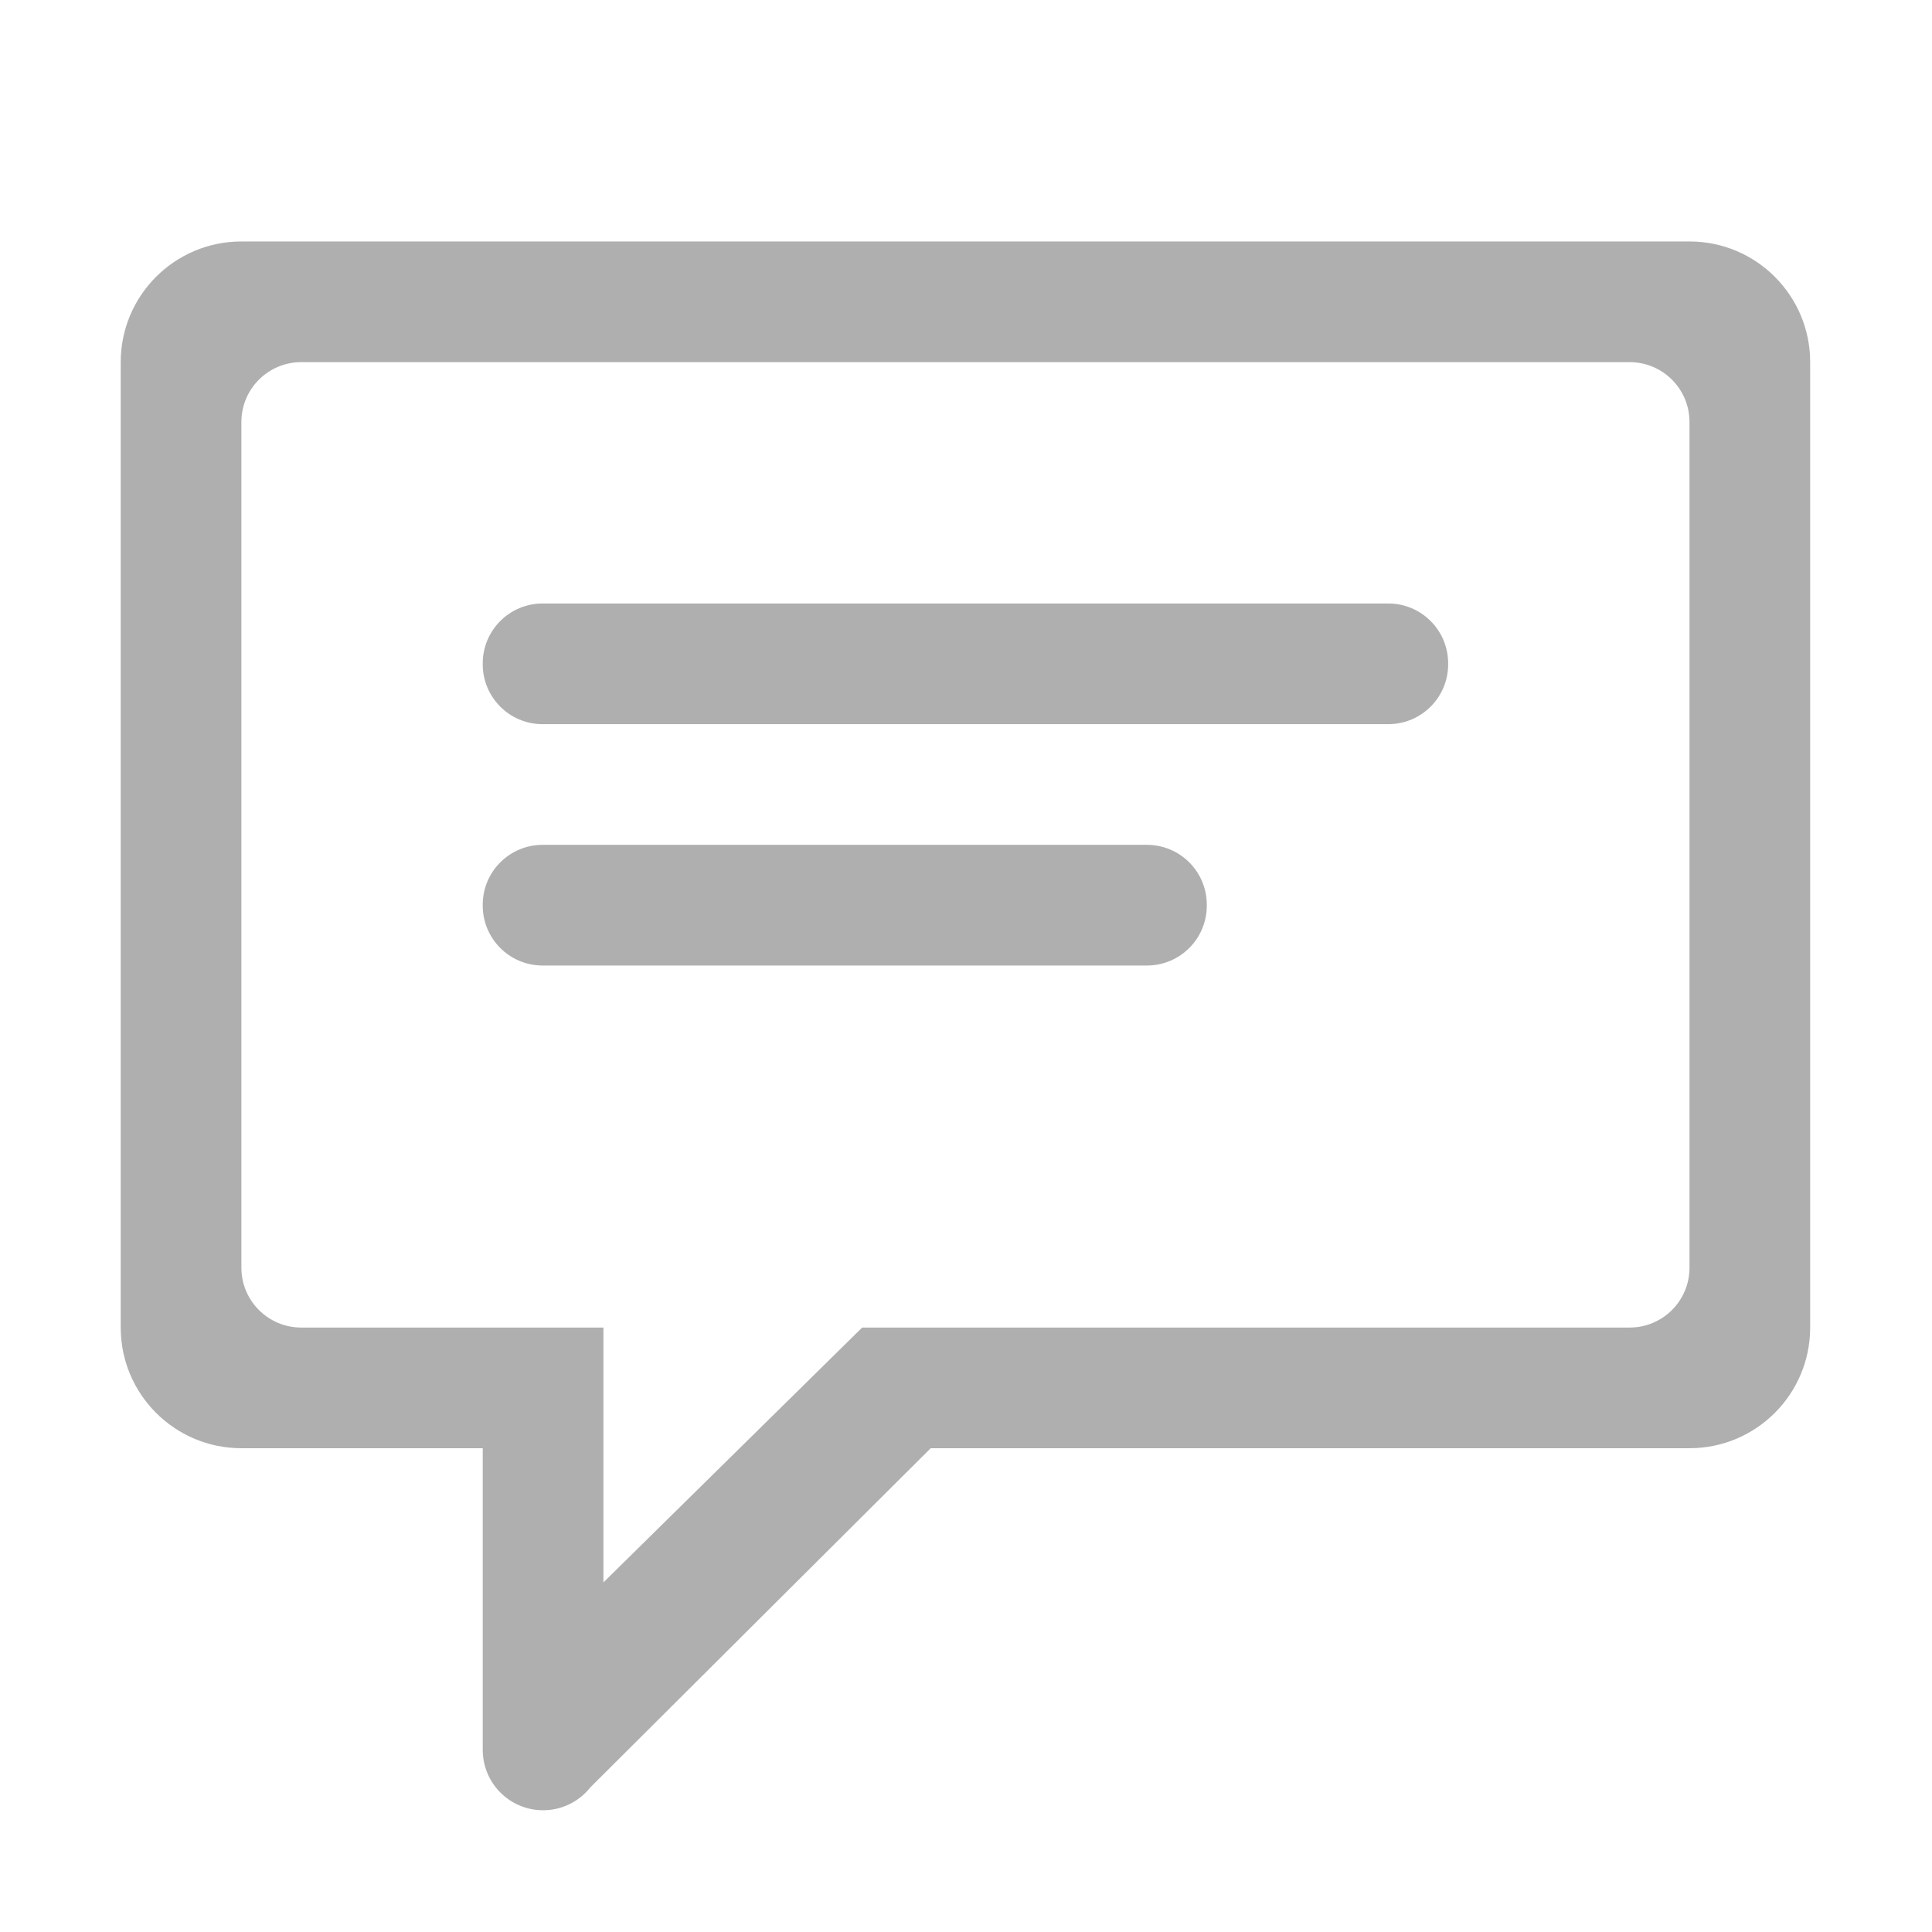 <?xml version="1.0" standalone="no"?><!DOCTYPE svg PUBLIC "-//W3C//DTD SVG 1.1//EN" "http://www.w3.org/Graphics/SVG/1.1/DTD/svg11.dtd"><svg t="1530866296395" class="icon" style="" viewBox="0 0 1024 1024" version="1.1" xmlns="http://www.w3.org/2000/svg" p-id="1193" xmlns:xlink="http://www.w3.org/1999/xlink" width="64" height="64"><defs><style type="text/css"></style></defs><path d="M895.47 127.982 127.942 127.982c-35.322 0-63.957 28.634-63.957 63.957l0 511.693c0 35.322 28.634 63.957 63.957 63.957l127.921 0 0 160.16c0 0.048 0.009 0.093 0.01 0.141 0.215 17.477 14.442 31.581 31.97 31.581 10.176 0 19.234-4.758 25.091-12.165l180.351-179.717 402.183 0c35.322 0 63.957-28.634 63.957-63.957L959.425 191.938C959.426 156.616 930.792 127.982 895.47 127.982zM895.47 671.905c0 17.52-14.202 31.722-31.722 31.722L456.955 703.627 319.824 838.712 319.824 703.627l-32.238 0L159.664 703.627c-17.52 0-31.722-14.202-31.722-31.722L127.942 223.665c0-17.52 14.202-31.722 31.722-31.722l704.083 0c17.52 0 31.722 14.202 31.722 31.722L895.47 671.905z" p-id="1194" fill="#afafaf"></path><path d="M767.548 352.101c0 17.52-14.202 31.722-31.722 31.722L287.586 383.824c-17.52 0-31.722-14.202-31.722-31.722l0-0.516c0-17.52 14.202-31.722 31.722-31.722l448.24 0c17.52 0 31.722 14.202 31.722 31.722L767.548 352.101z" p-id="1195" fill="#afafaf"></path><path d="M639.628 480.023c0 17.52-14.202 31.722-31.722 31.722L287.586 511.745c-17.52 0-31.722-14.202-31.722-31.722l0-0.516c0-17.52 14.202-31.722 31.722-31.722l320.318 0c17.52 0 31.722 14.202 31.722 31.722L639.627 480.023z" p-id="1196" fill="#afafaf"></path></svg>